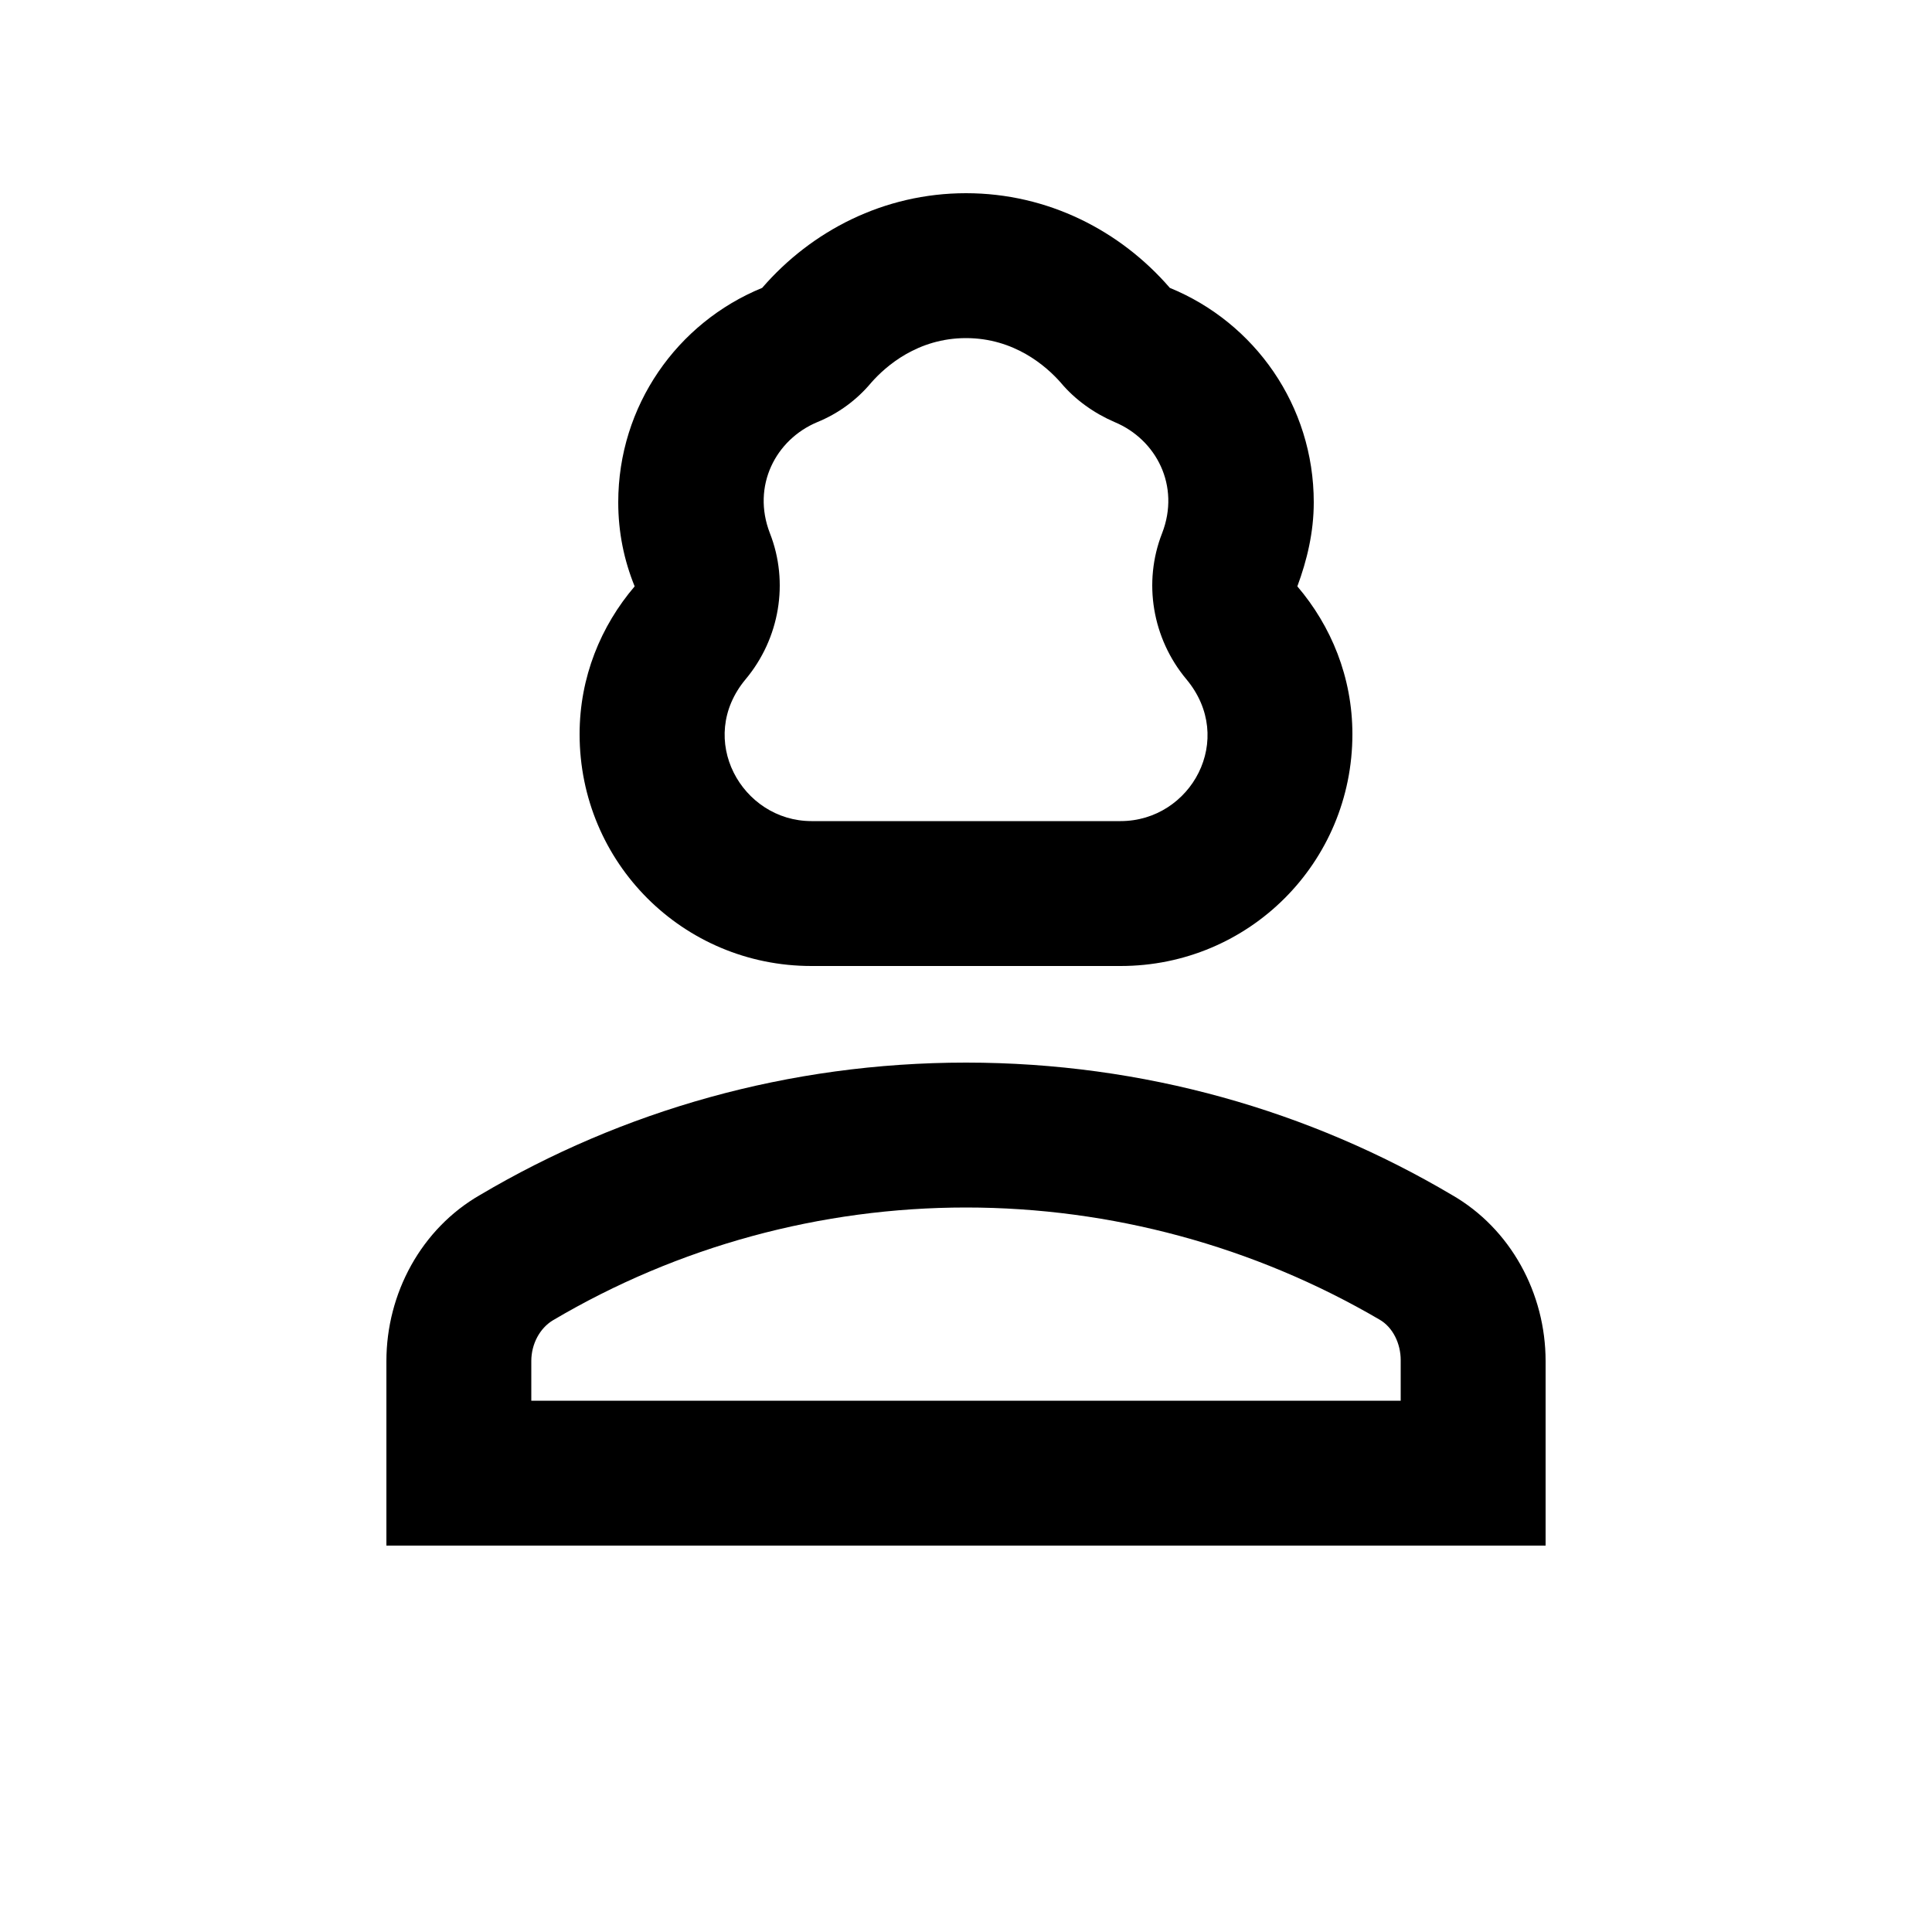 <svg xmlns="http://www.w3.org/2000/svg" width="20" height="20" viewBox="0 0 20 20"><path d="M8.4 10h3.2c1.33 0 2.4-1.07 2.4-2.4 0-.59-.22-1.12-.57-1.53.1-.27.17-.56.17-.87 0-1-.61-1.86-1.49-2.22C11.6 2.39 10.85 2 10 2s-1.6.39-2.11.98C7.01 3.34 6.4 4.2 6.4 5.2c0 .31.06.6.17.87-.35.41-.57.94-.57 1.53C6 8.93 7.07 10 8.4 10zm-.68-2.97c.35-.42.45-1 .25-1.51-.19-.49.06-.97.49-1.15.22-.09.41-.23.56-.41.15-.17.48-.46.98-.46s.83.29.98.46c.15.18.35.32.56.41.43.18.68.66.49 1.15-.2.51-.1 1.09.25 1.51.52.62.05 1.47-.68 1.47H8.4c-.72 0-1.2-.85-.68-1.47zm7.31 5.34C13.56 11.5 11.84 11 10 11s-3.56.5-5.03 1.37c-.61.35-.97 1.02-.97 1.72V16h12v-1.91c0-.7-.36-1.37-.97-1.72zm-.53 2.13h-9v-.41c0-.18.09-.34.22-.42C7.02 12.9 8.5 12.5 10 12.5s2.98.4 4.28 1.16c.14.08.22.25.22.42v.42z"/></svg>